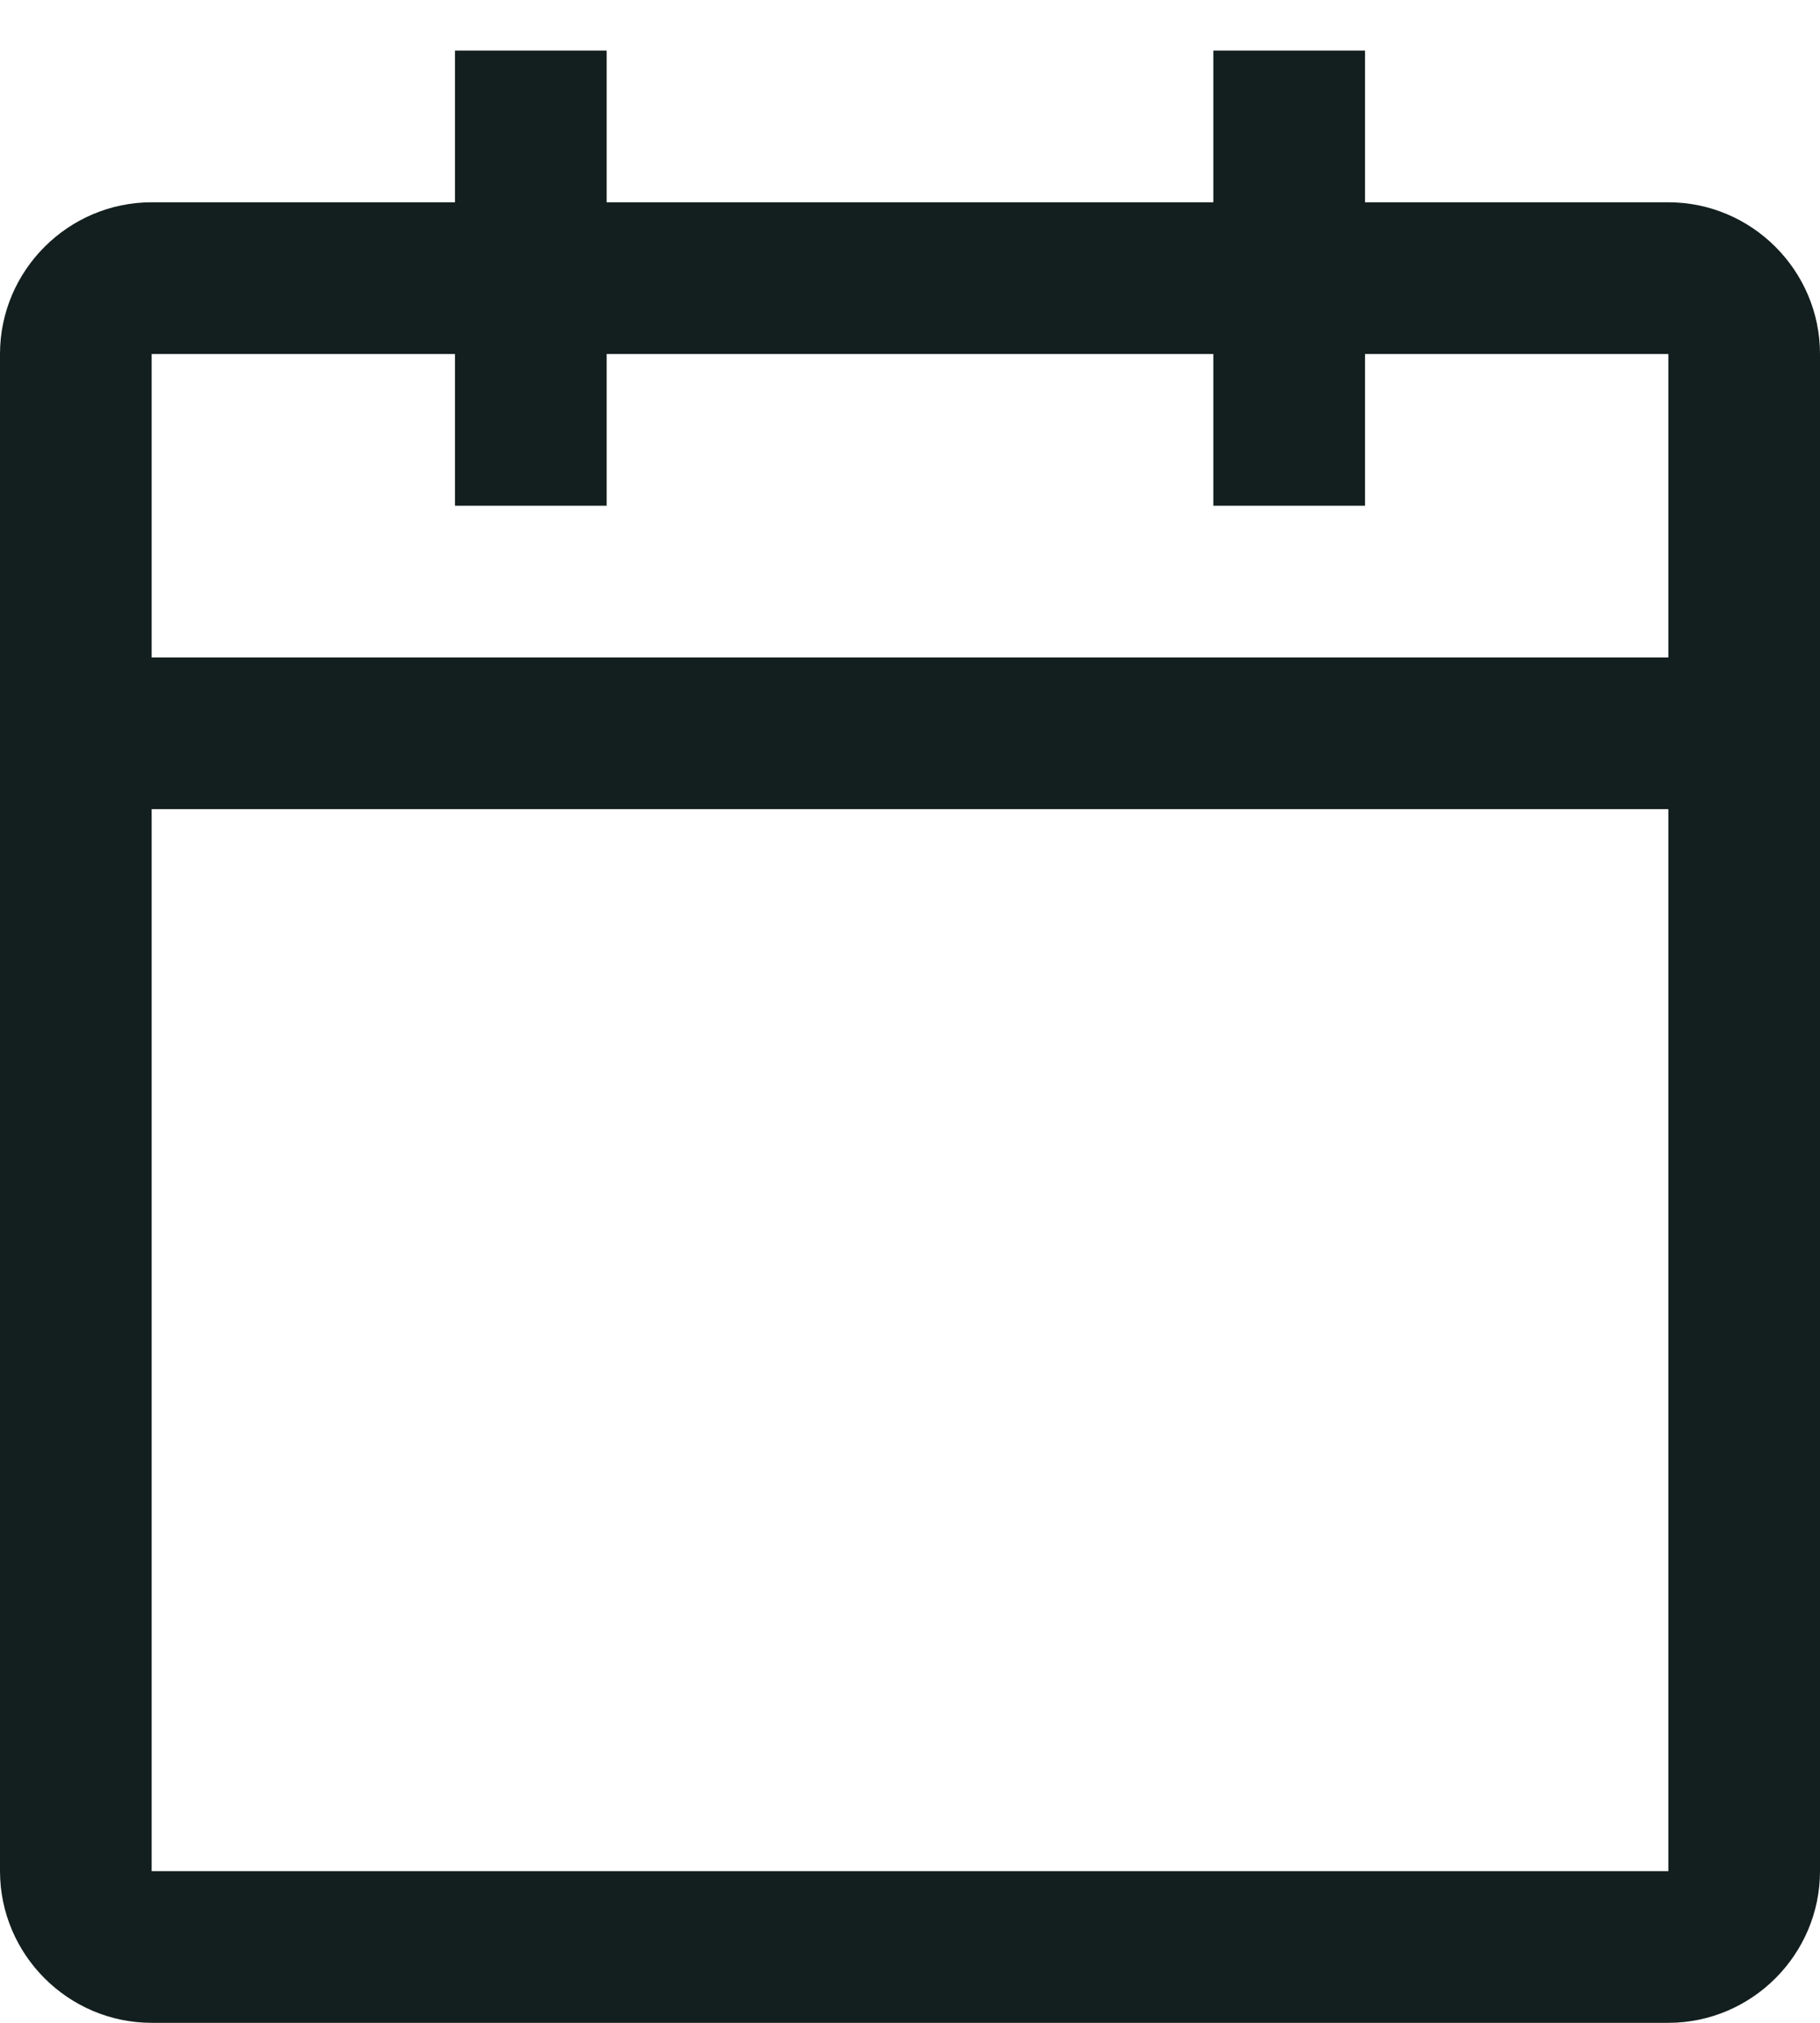 <svg width="18" height="20" viewBox="0 0 18 20" fill="none" xmlns="http://www.w3.org/2000/svg">
<path d="M16.5 2H13.5V0.5H12V2H6V0.5H4.5V2H1.5C0.675 2 0 2.675 0 3.5V18.5C0 19.325 0.675 20 1.5 20H16.5C17.325 20 18 19.325 18 18.5V3.5C18 2.675 17.325 2 16.5 2ZM16.5 18.5H1.5V8H16.5V18.5ZM16.5 6.5H1.5V3.5H4.5V5H6V3.5H12V5H13.5V3.5H16.5V6.5Z" fill="#131F1E"/>
</svg>
